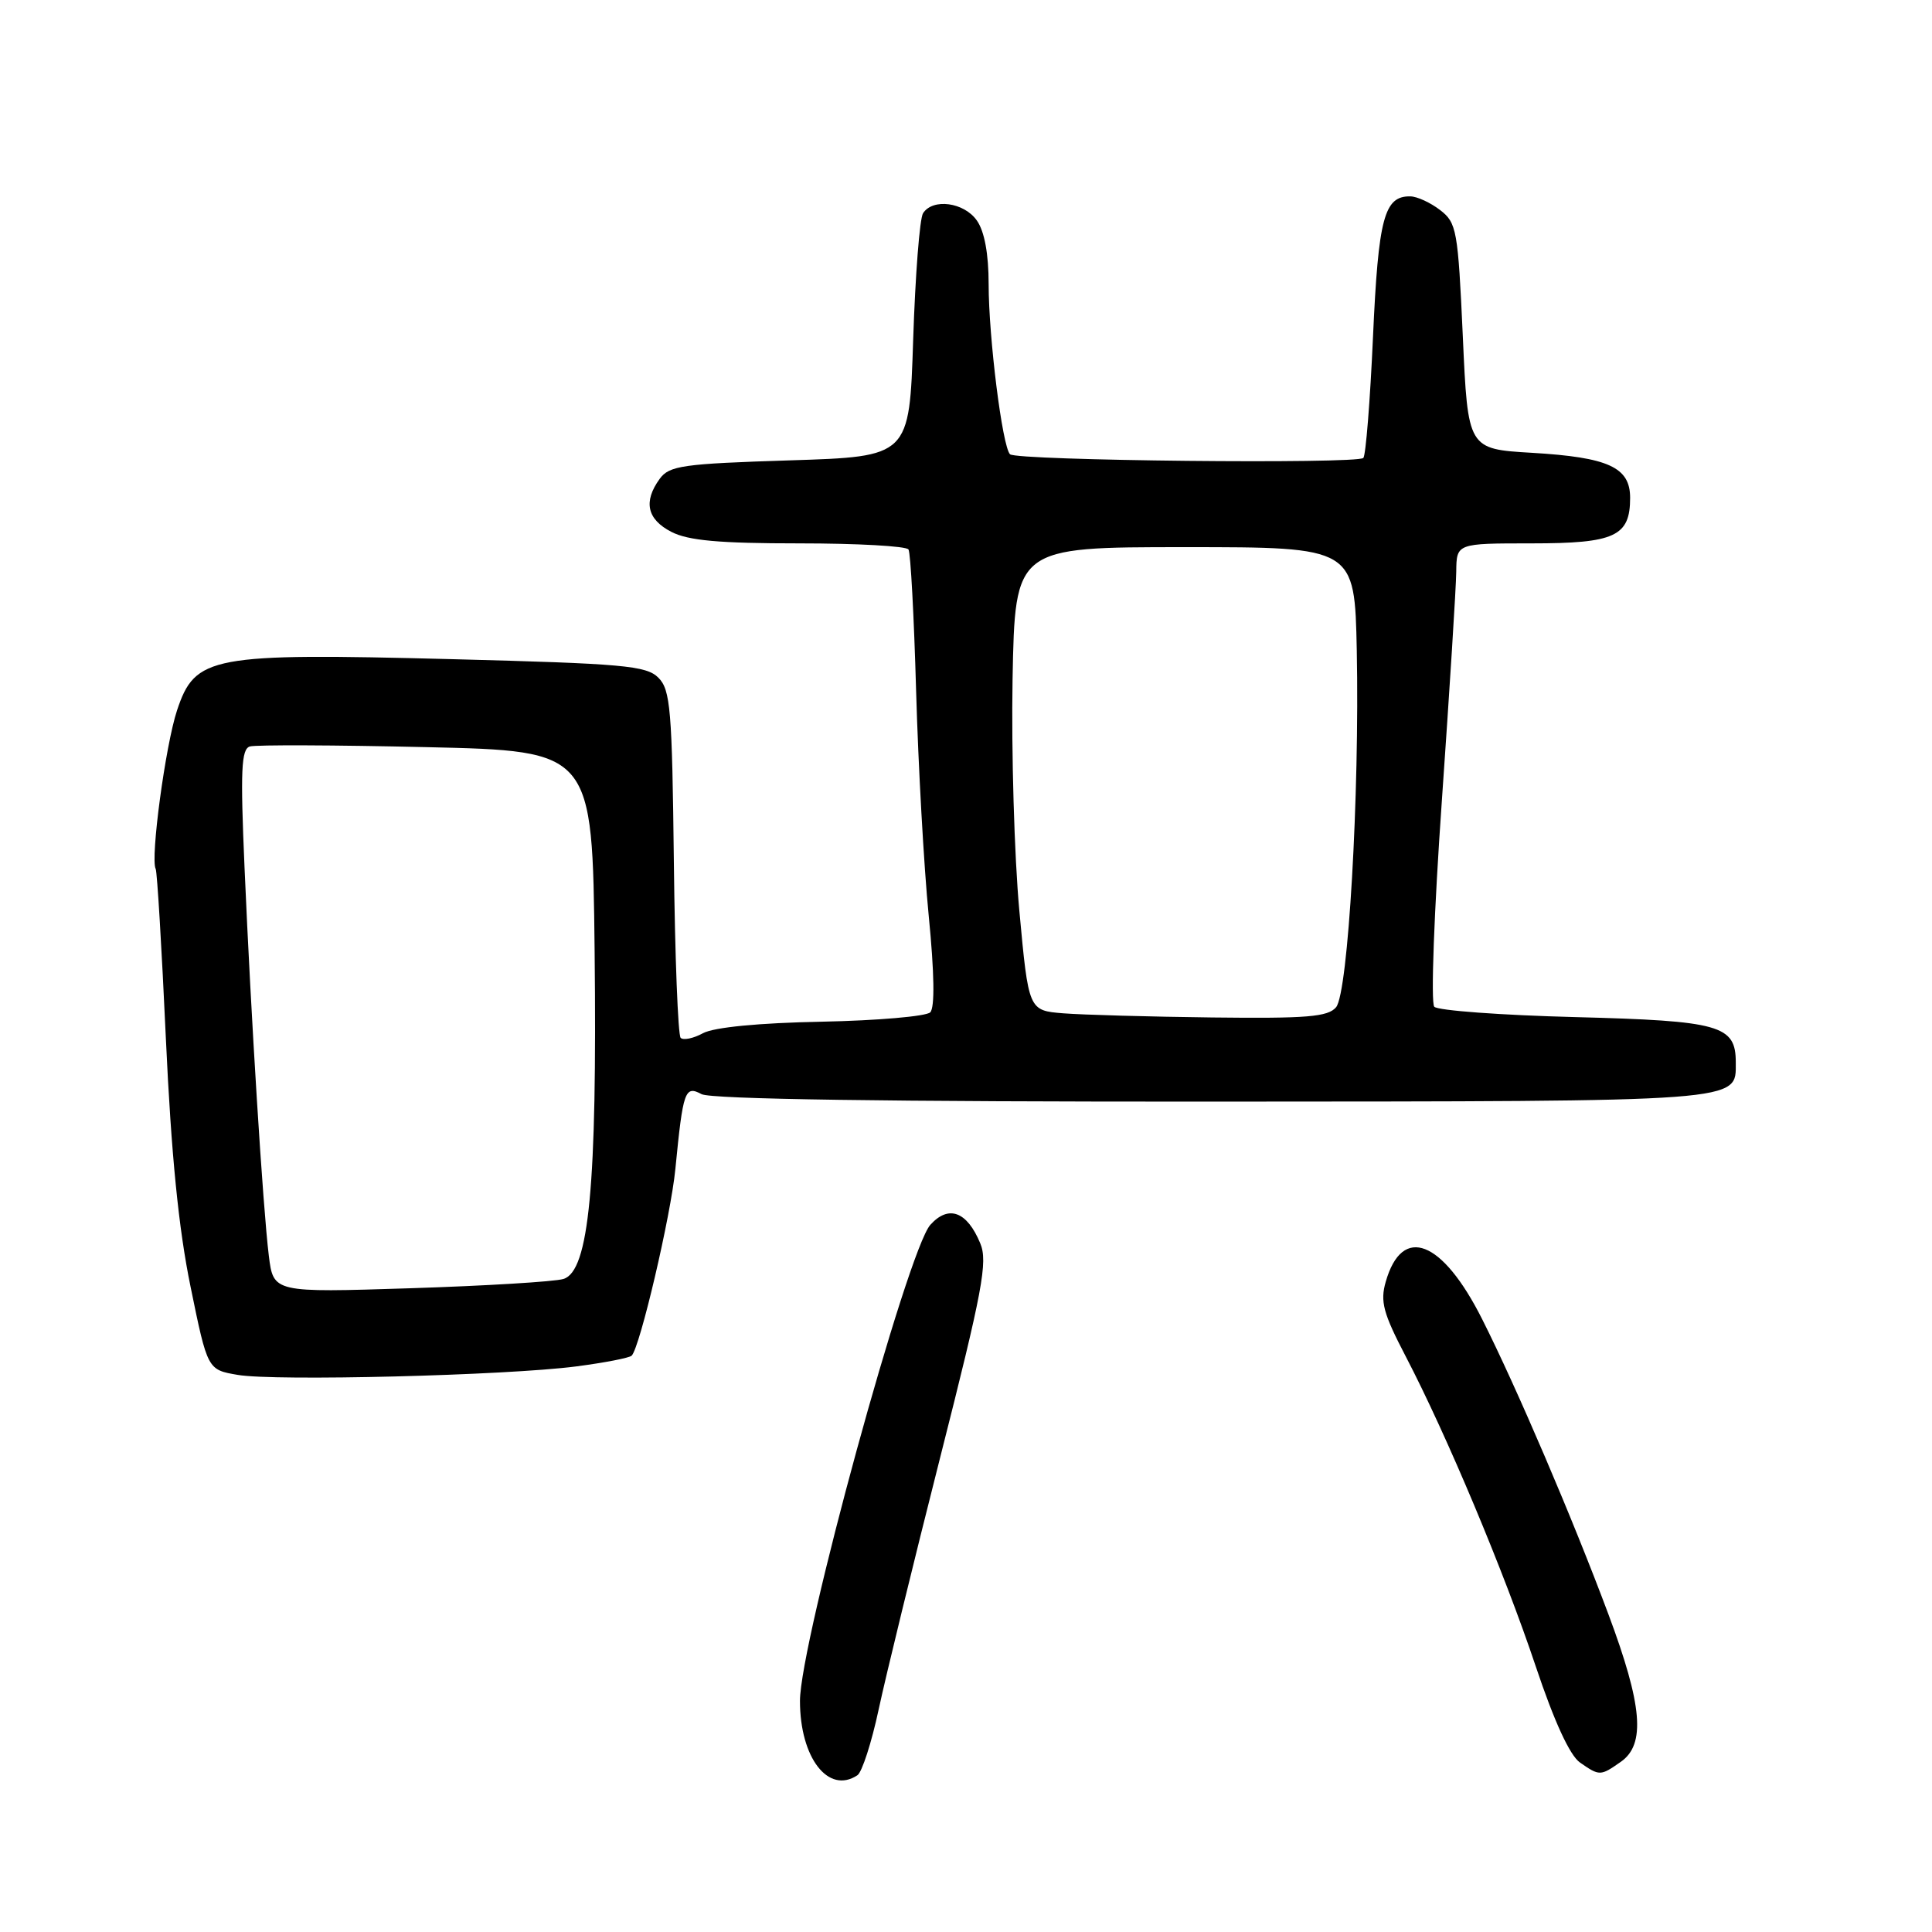 <?xml version="1.0" encoding="UTF-8" standalone="no"?>
<!DOCTYPE svg PUBLIC "-//W3C//DTD SVG 1.1//EN" "http://www.w3.org/Graphics/SVG/1.1/DTD/svg11.dtd" >
<svg xmlns="http://www.w3.org/2000/svg" xmlns:xlink="http://www.w3.org/1999/xlink" version="1.1" viewBox="0 0 256 256">
 <g >
 <path fill="currentColor"
d=" M 113.61 235.23 C 114.22 234.83 115.49 230.90 116.43 226.50 C 117.37 222.10 121.05 207.04 124.60 193.03 C 130.20 170.96 130.91 167.19 129.89 164.75 C 128.14 160.52 125.70 159.61 123.28 162.29 C 120.25 165.65 106.00 217.67 106.00 225.38 C 106.00 232.92 109.76 237.79 113.61 235.23 Z  M 214.78 233.44 C 218.07 231.13 217.64 225.98 213.12 213.89 C 208.36 201.15 200.96 183.86 196.40 174.81 C 191.11 164.29 185.80 162.23 183.62 169.83 C 182.86 172.46 183.28 174.00 186.26 179.72 C 191.71 190.18 199.32 208.32 203.49 220.79 C 205.93 228.08 208.00 232.59 209.35 233.54 C 211.95 235.35 212.06 235.35 214.78 233.44 Z  M 76.33 181.06 C 80.09 180.57 83.40 179.93 83.70 179.63 C 84.80 178.53 88.89 161.08 89.49 154.89 C 90.51 144.50 90.75 143.80 92.96 144.98 C 94.21 145.65 117.71 145.99 160.68 145.97 C 231.53 145.93 230.00 146.05 230.00 140.79 C 230.00 135.85 227.97 135.27 208.70 134.77 C 198.92 134.52 190.52 133.90 190.05 133.40 C 189.57 132.90 190.02 120.75 191.06 106.00 C 192.08 91.42 192.94 77.81 192.96 75.75 C 193.00 72.00 193.00 72.00 202.93 72.00 C 213.99 72.00 216.00 71.07 216.00 65.96 C 216.00 61.91 213.12 60.60 203.00 60.00 C 194.50 59.50 194.50 59.50 193.83 44.56 C 193.19 30.50 193.02 29.52 190.83 27.84 C 189.55 26.85 187.77 26.03 186.87 26.02 C 183.41 25.97 182.64 28.86 181.93 44.62 C 181.55 53.13 180.97 60.36 180.65 60.68 C 179.82 61.51 134.65 61.04 133.83 60.19 C 132.81 59.15 131.00 44.71 131.00 37.65 C 131.00 33.65 130.45 30.65 129.44 29.22 C 127.75 26.80 123.61 26.24 122.31 28.25 C 121.86 28.94 121.28 36.47 121.00 45.00 C 120.50 60.50 120.50 60.50 104.67 61.00 C 90.48 61.45 88.69 61.70 87.42 63.44 C 85.22 66.46 85.73 68.81 88.95 70.47 C 91.18 71.63 95.31 72.00 105.89 72.00 C 113.59 72.00 120.11 72.36 120.38 72.81 C 120.66 73.25 121.11 81.69 121.39 91.56 C 121.67 101.43 122.42 114.83 123.06 121.34 C 123.81 128.94 123.88 133.52 123.26 134.14 C 122.73 134.67 116.27 135.23 108.90 135.38 C 100.53 135.54 94.62 136.12 93.16 136.90 C 91.88 137.60 90.54 137.87 90.19 137.52 C 89.84 137.17 89.43 126.69 89.29 114.23 C 89.06 94.01 88.84 91.40 87.24 89.80 C 85.65 88.20 82.58 87.93 59.82 87.34 C 27.91 86.52 25.86 86.91 23.46 94.12 C 21.92 98.76 19.90 113.78 20.63 115.14 C 20.82 115.48 21.43 125.61 21.98 137.64 C 22.69 152.99 23.66 162.77 25.25 170.50 C 27.50 181.50 27.50 181.50 31.50 182.18 C 36.44 183.03 67.05 182.26 76.33 181.06 Z  M 35.62 166.39 C 34.84 160.04 33.25 134.67 32.40 114.91 C 31.84 102.06 31.97 99.25 33.11 98.91 C 33.88 98.68 44.40 98.72 56.50 99.00 C 78.50 99.50 78.50 99.50 78.79 126.00 C 79.13 157.07 78.05 168.44 74.66 169.47 C 73.47 169.83 64.34 170.38 54.36 170.70 C 36.23 171.28 36.23 171.28 35.62 166.39 Z  M 140.90 134.27 C 136.29 133.90 136.29 133.90 135.07 120.70 C 134.40 113.44 134.00 99.62 134.17 90.00 C 134.50 72.50 134.50 72.50 157.00 72.50 C 179.50 72.50 179.50 72.50 179.78 86.19 C 180.16 105.26 178.64 131.52 177.04 133.46 C 175.97 134.74 173.20 134.97 160.63 134.82 C 152.31 134.72 143.43 134.47 140.90 134.27 Z "/>
</g>
</svg>